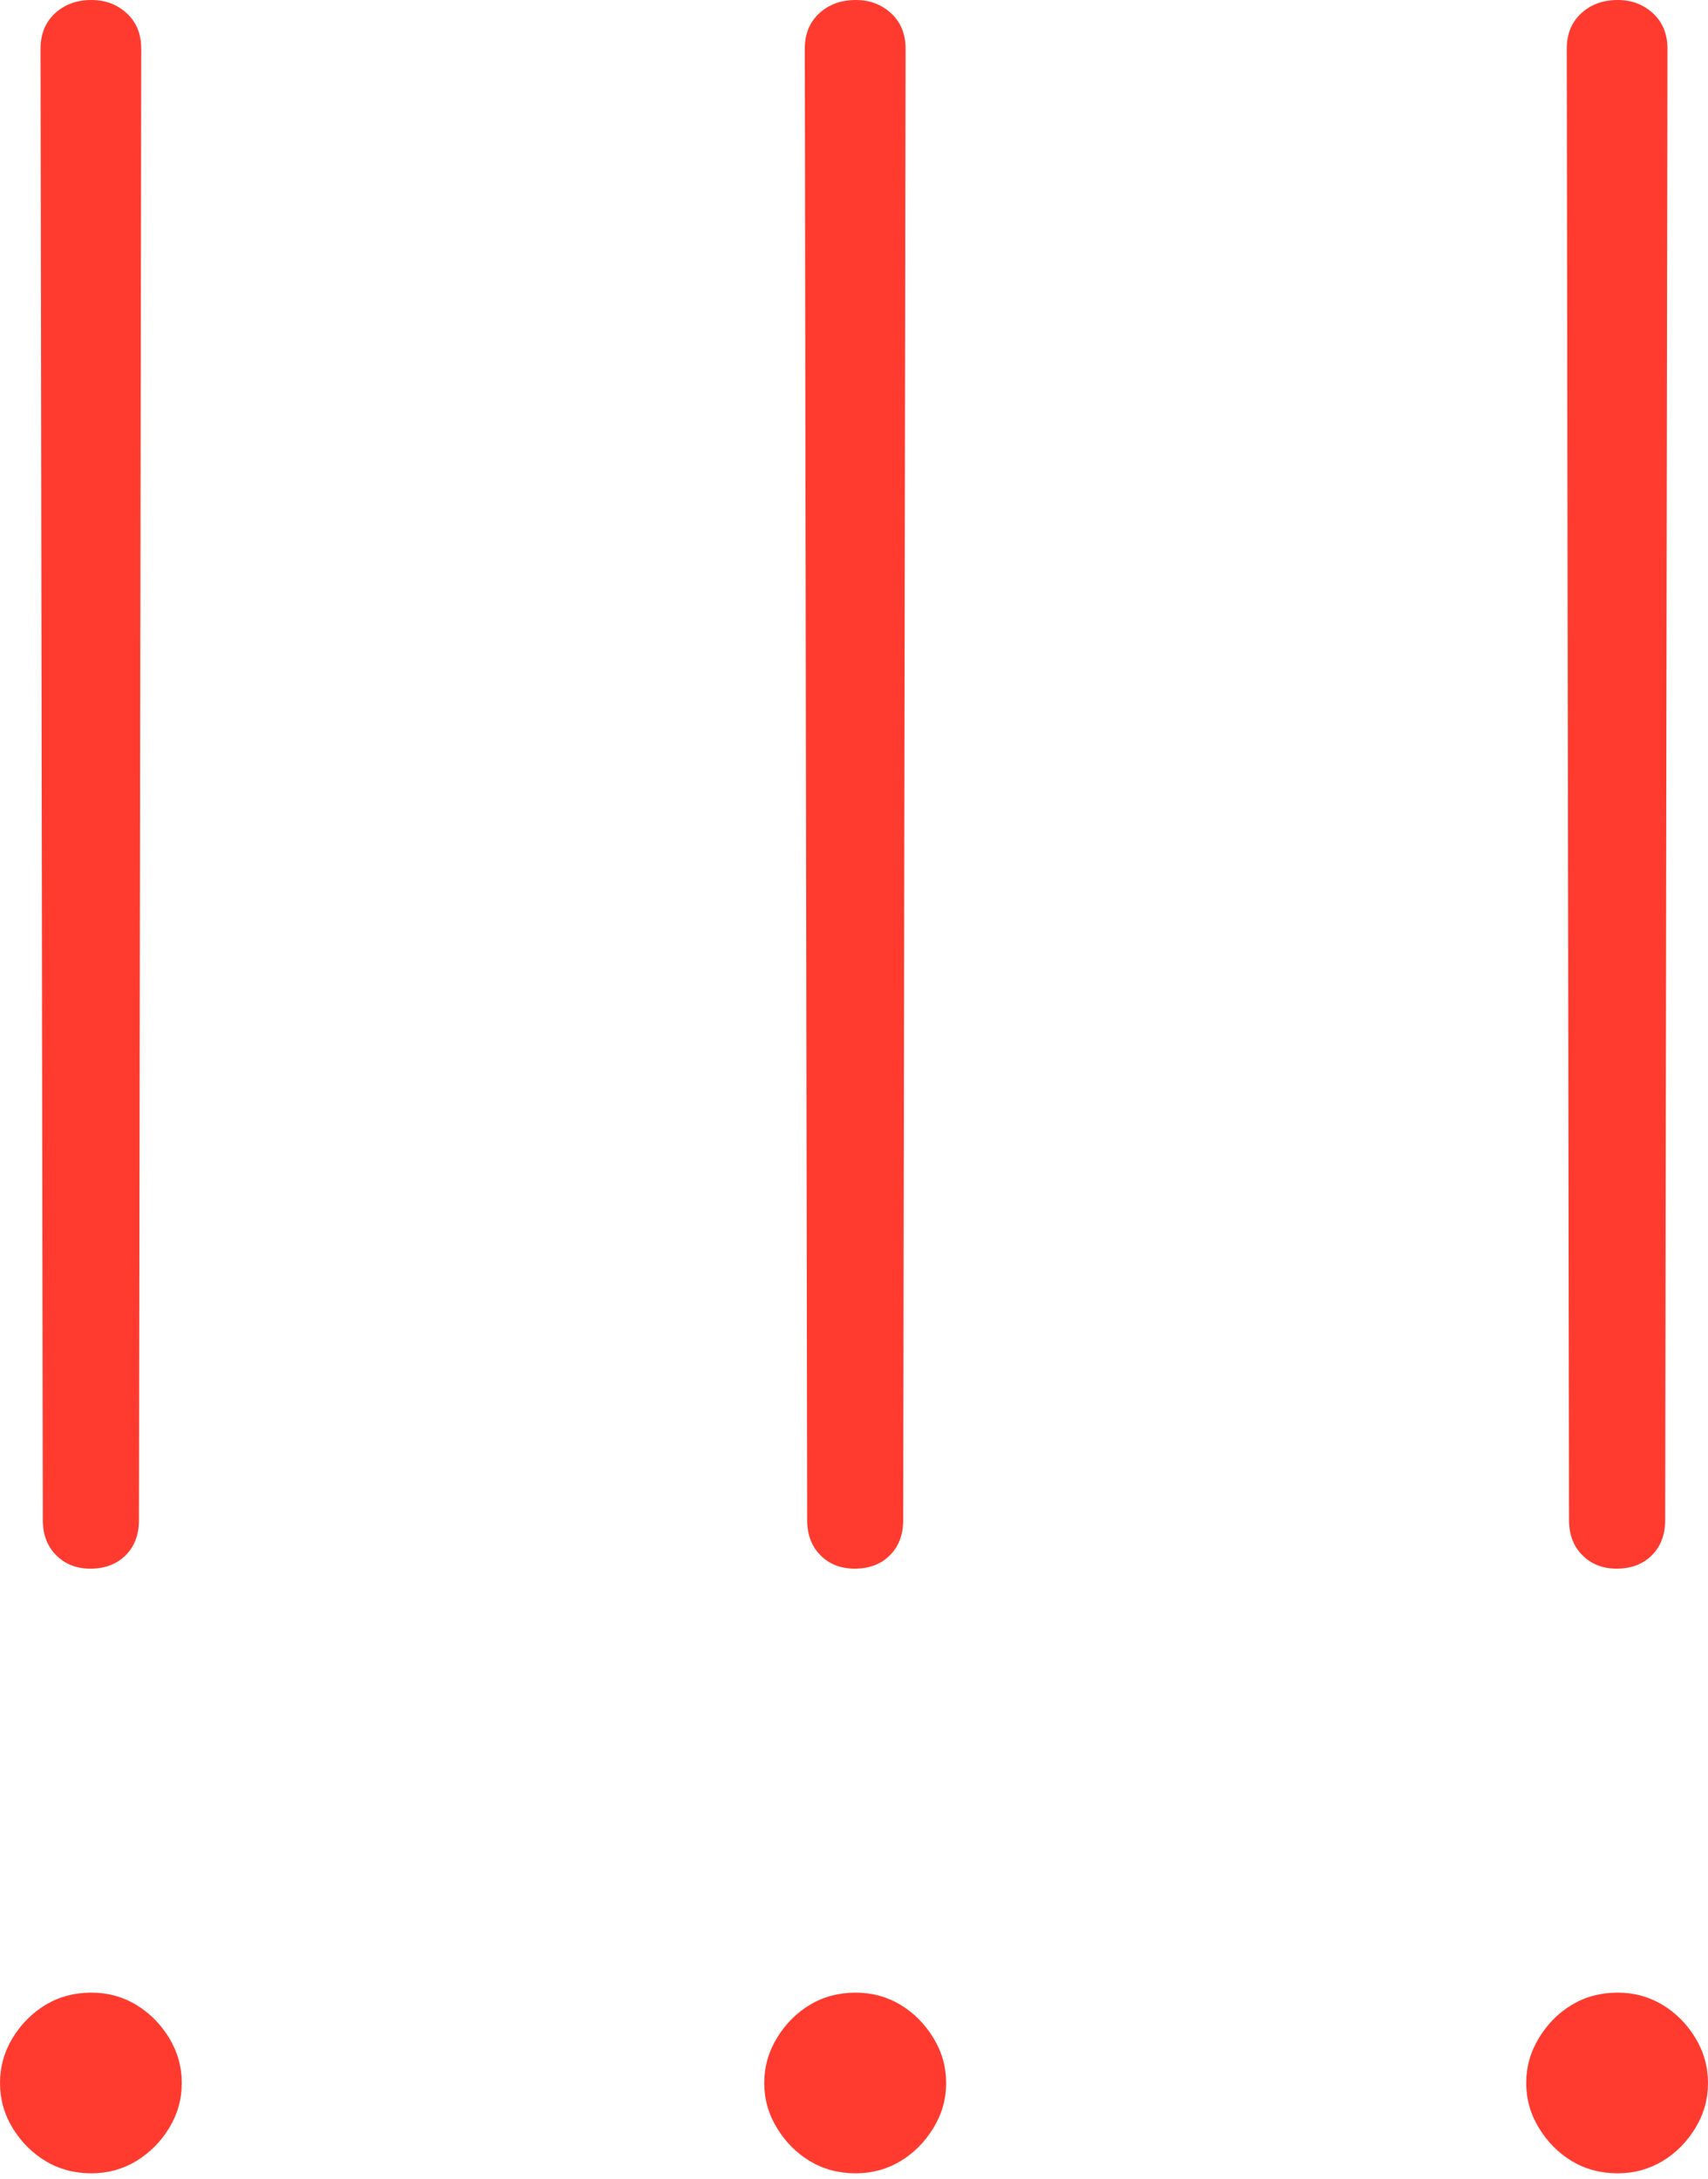 <?xml version="1.0" encoding="UTF-8"?>
<!--Generator: Apple Native CoreSVG 175-->
<!DOCTYPE svg
PUBLIC "-//W3C//DTD SVG 1.1//EN"
       "http://www.w3.org/Graphics/SVG/1.1/DTD/svg11.dtd">
<svg version="1.1" xmlns="http://www.w3.org/2000/svg" xmlns:xlink="http://www.w3.org/1999/xlink" width="14.404" height="18.369">
 <g>
  <rect height="18.369" opacity="0" width="14.404" x="0" y="0"/>
  <path d="M0.762 13.223Q0.947 13.223 1.06 13.11Q1.172 12.998 1.172 12.812L1.191 0.41Q1.191 0.41 1.191 0.41Q1.191 0.41 1.191 0.41Q1.191 0.225 1.069 0.112Q0.947 0 0.771 0Q0.586 0 0.464 0.112Q0.342 0.225 0.342 0.41Q0.342 0.41 0.342 0.41Q0.342 0.41 0.342 0.41L0.361 12.812Q0.361 12.998 0.474 13.11Q0.586 13.223 0.762 13.223ZM0.771 18.32Q0.977 18.32 1.147 18.218Q1.318 18.115 1.426 17.939Q1.533 17.764 1.533 17.559Q1.533 17.354 1.426 17.178Q1.318 17.002 1.147 16.899Q0.977 16.797 0.771 16.797Q0.557 16.797 0.386 16.899Q0.215 17.002 0.107 17.178Q0 17.354 0 17.559Q0 17.764 0.107 17.939Q0.215 18.115 0.386 18.218Q0.557 18.32 0.771 18.32ZM7.207 13.223Q7.393 13.223 7.505 13.11Q7.617 12.998 7.617 12.812L7.637 0.41Q7.637 0.41 7.637 0.41Q7.637 0.41 7.637 0.41Q7.637 0.225 7.515 0.112Q7.393 0 7.217 0Q7.031 0 6.909 0.112Q6.787 0.225 6.787 0.41Q6.787 0.41 6.787 0.41Q6.787 0.41 6.787 0.41L6.807 12.812Q6.807 12.998 6.919 13.11Q7.031 13.223 7.207 13.223ZM7.217 18.32Q7.422 18.32 7.593 18.218Q7.764 18.115 7.871 17.939Q7.979 17.764 7.979 17.559Q7.979 17.354 7.871 17.178Q7.764 17.002 7.593 16.899Q7.422 16.797 7.217 16.797Q7.002 16.797 6.831 16.899Q6.66 17.002 6.553 17.178Q6.445 17.354 6.445 17.559Q6.445 17.764 6.553 17.939Q6.66 18.115 6.831 18.218Q7.002 18.32 7.217 18.32ZM13.633 13.223Q13.818 13.223 13.931 13.11Q14.043 12.998 14.043 12.812L14.062 0.41Q14.062 0.41 14.062 0.41Q14.062 0.41 14.062 0.41Q14.062 0.225 13.94 0.112Q13.818 0 13.643 0Q13.457 0 13.335 0.112Q13.213 0.225 13.213 0.41Q13.213 0.41 13.213 0.41Q13.213 0.41 13.213 0.41L13.232 12.812Q13.232 12.998 13.345 13.11Q13.457 13.223 13.633 13.223ZM13.643 18.32Q13.848 18.32 14.019 18.218Q14.19 18.115 14.297 17.939Q14.404 17.764 14.404 17.559Q14.404 17.354 14.297 17.178Q14.19 17.002 14.019 16.899Q13.848 16.797 13.643 16.797Q13.428 16.797 13.257 16.899Q13.086 17.002 12.979 17.178Q12.871 17.354 12.871 17.559Q12.871 17.764 12.979 17.939Q13.086 18.115 13.257 18.218Q13.428 18.32 13.643 18.32Z" fill="#ff3b30"/>
 </g>
</svg>

